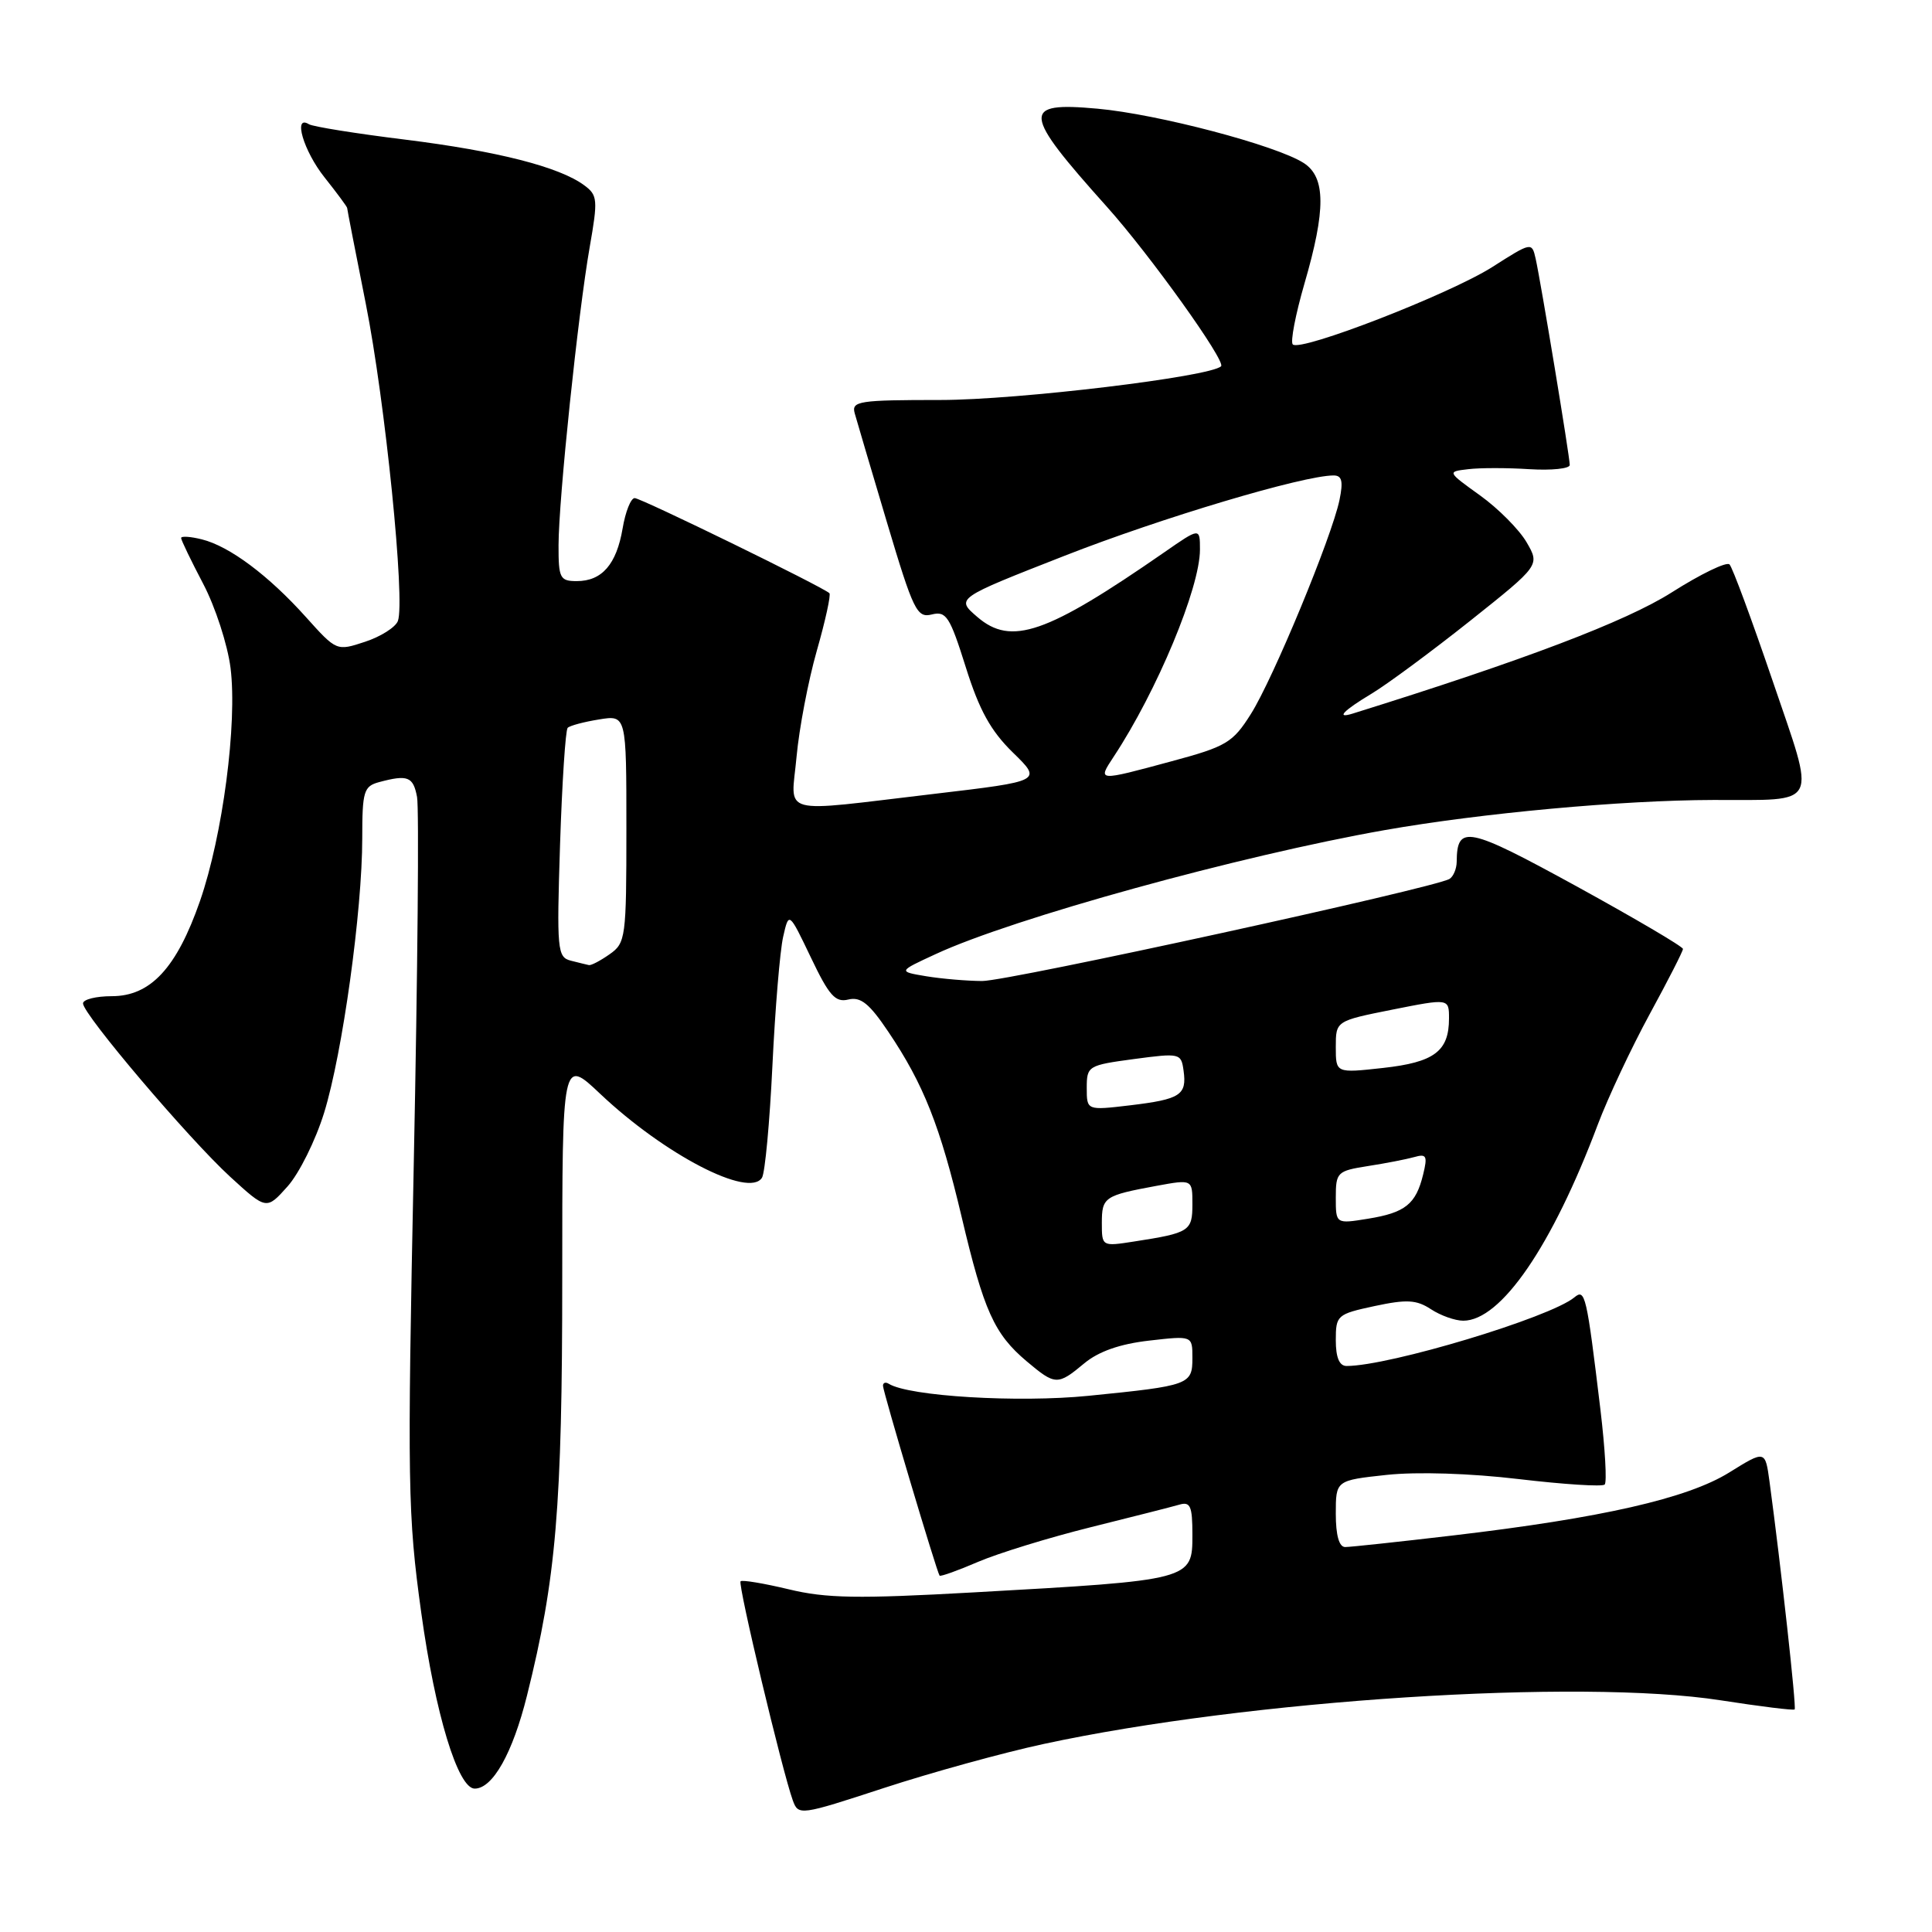 <?xml version="1.0" encoding="UTF-8" standalone="no"?>
<!DOCTYPE svg PUBLIC "-//W3C//DTD SVG 1.1//EN" "http://www.w3.org/Graphics/SVG/1.1/DTD/svg11.dtd" >
<svg xmlns="http://www.w3.org/2000/svg" xmlns:xlink="http://www.w3.org/1999/xlink" version="1.1" viewBox="0 0 256 256">
 <g >
 <path fill="currentColor"
d=" M 138.27 231.09 C 165.40 225.23 209.33 222.40 228.00 225.30 C 233.22 226.11 237.63 226.66 237.80 226.51 C 238.06 226.27 235.99 207.57 234.47 196.32 C 233.90 192.15 233.90 192.15 229.12 195.12 C 223.59 198.55 212.24 201.14 192.50 203.46 C 185.35 204.30 178.94 204.99 178.25 204.99 C 177.44 205.00 177.00 203.45 177.00 200.58 C 177.00 196.16 177.00 196.16 183.75 195.43 C 187.80 195.00 194.81 195.22 201.28 195.99 C 207.21 196.69 212.32 197.02 212.63 196.71 C 212.94 196.40 212.68 191.95 212.07 186.82 C 210.23 171.52 210.04 170.72 208.61 171.91 C 205.39 174.58 184.09 181.00 178.43 181.00 C 177.47 181.00 177.00 179.88 177.00 177.58 C 177.00 174.28 177.17 174.13 182.14 173.06 C 186.40 172.15 187.69 172.22 189.61 173.48 C 190.89 174.32 192.81 175.00 193.89 175.00 C 198.88 175.00 205.66 165.12 211.72 149.00 C 213.07 145.43 216.16 138.85 218.58 134.40 C 221.01 129.94 223.00 126.05 223.00 125.74 C 223.00 125.43 216.65 121.70 208.90 117.44 C 194.44 109.52 193.06 109.23 193.02 114.19 C 193.01 115.12 192.58 116.14 192.07 116.46 C 190.13 117.65 133.63 130.00 130.14 129.99 C 128.14 129.98 124.81 129.70 122.74 129.36 C 118.98 128.73 118.98 128.73 124.01 126.41 C 134.23 121.67 164.31 113.37 183.50 109.99 C 196.31 107.74 214.90 106.03 227.00 106.00 C 241.29 105.96 240.66 107.22 234.86 90.15 C 232.11 82.09 229.56 75.18 229.17 74.79 C 228.79 74.39 225.33 76.07 221.49 78.51 C 215.43 82.35 201.94 87.48 179.25 94.55 C 176.94 95.27 177.97 94.18 181.75 91.91 C 183.81 90.67 189.67 86.34 194.78 82.28 C 204.05 74.90 204.05 74.90 202.28 71.85 C 201.30 70.17 198.53 67.38 196.12 65.65 C 191.74 62.50 191.74 62.50 194.54 62.17 C 196.08 61.98 199.74 61.98 202.67 62.17 C 205.60 62.35 208.00 62.10 208.00 61.61 C 208.00 60.50 204.16 37.31 203.48 34.27 C 202.98 32.06 202.93 32.07 197.74 35.38 C 192.09 38.97 172.32 46.65 171.30 45.64 C 170.96 45.30 171.66 41.68 172.84 37.60 C 175.70 27.78 175.67 23.48 172.75 21.60 C 169.11 19.26 153.41 15.12 145.41 14.40 C 135.29 13.48 135.42 14.85 146.66 27.39 C 152.34 33.72 162.47 47.87 161.80 48.53 C 160.41 49.92 134.83 53.00 124.63 53.00 C 113.81 53.00 112.81 53.15 113.25 54.75 C 113.52 55.71 115.44 62.23 117.53 69.23 C 121.03 80.95 121.50 81.91 123.47 81.42 C 125.38 80.94 125.86 81.69 127.97 88.40 C 129.75 94.08 131.27 96.84 134.21 99.71 C 138.10 103.50 138.10 103.50 123.80 105.19 C 102.81 107.66 104.83 108.21 105.55 100.25 C 105.89 96.54 107.09 90.23 108.23 86.23 C 109.37 82.24 110.12 78.80 109.90 78.60 C 108.96 77.73 84.94 66.00 84.10 66.00 C 83.59 66.00 82.87 67.81 82.50 70.02 C 81.69 74.78 79.76 77.00 76.43 77.00 C 74.20 77.00 74.00 76.62 74.01 72.25 C 74.02 66.15 76.60 41.51 78.14 32.73 C 79.24 26.45 79.19 25.86 77.41 24.55 C 74.11 22.11 65.90 20.02 53.68 18.50 C 47.18 17.70 41.45 16.78 40.93 16.46 C 38.79 15.14 40.22 20.01 43.00 23.50 C 44.65 25.58 46.00 27.40 46.00 27.56 C 46.00 27.71 47.11 33.42 48.47 40.25 C 51.04 53.17 53.72 79.68 52.72 82.29 C 52.40 83.12 50.44 84.36 48.37 85.04 C 44.61 86.28 44.59 86.28 40.55 81.78 C 35.59 76.25 30.41 72.38 26.75 71.47 C 25.24 71.09 24.00 71.01 24.00 71.29 C 24.00 71.57 25.32 74.30 26.92 77.35 C 28.53 80.41 30.16 85.43 30.55 88.52 C 31.46 95.85 29.51 110.72 26.50 119.39 C 23.41 128.27 19.95 132.00 14.81 132.00 C 12.72 132.00 11.00 132.43 11.00 132.96 C 11.00 134.40 24.98 150.86 30.49 155.92 C 35.31 160.33 35.31 160.33 38.10 157.21 C 39.64 155.49 41.82 151.10 42.95 147.44 C 45.38 139.57 48.00 120.69 48.00 111.07 C 48.00 104.83 48.20 104.18 50.25 103.63 C 54.03 102.62 54.75 102.90 55.26 105.60 C 55.54 107.03 55.34 128.81 54.83 153.99 C 53.96 196.72 54.02 200.70 55.82 213.71 C 57.67 227.10 60.68 237.00 62.90 237.00 C 65.29 237.00 67.93 232.30 69.83 224.67 C 73.69 209.22 74.50 199.66 74.50 169.34 C 74.50 140.18 74.50 140.18 79.53 144.94 C 88.05 152.99 99.26 158.81 100.97 156.05 C 101.37 155.40 101.99 148.71 102.35 141.19 C 102.71 133.66 103.35 125.99 103.77 124.14 C 104.53 120.78 104.53 120.78 107.44 126.86 C 109.86 131.94 110.69 132.87 112.42 132.44 C 114.05 132.05 115.20 132.98 117.71 136.72 C 122.39 143.67 124.57 149.19 127.43 161.28 C 130.36 173.69 131.74 176.76 136.04 180.38 C 139.84 183.58 140.14 183.59 143.67 180.65 C 145.57 179.07 148.40 178.08 152.25 177.64 C 158.00 176.98 158.00 176.98 158.00 179.92 C 158.00 183.48 157.65 183.61 144.25 184.95 C 134.91 185.89 120.45 185.02 117.77 183.36 C 117.34 183.09 117.00 183.22 117.00 183.62 C 117.00 184.40 124.13 208.30 124.50 208.78 C 124.62 208.93 126.92 208.11 129.61 206.95 C 132.30 205.80 139.00 203.74 144.50 202.37 C 150.00 201.00 155.29 199.66 156.25 199.38 C 157.73 198.94 158.00 199.55 158.00 203.37 C 158.00 209.37 157.98 209.38 129.00 211.00 C 113.66 211.86 109.48 211.79 104.51 210.59 C 101.21 209.80 98.34 209.32 98.13 209.53 C 97.74 209.92 103.67 234.76 105.05 238.56 C 105.79 240.59 106.00 240.56 117.15 236.91 C 123.39 234.87 132.89 232.25 138.27 231.09 Z  M 146.00 162.06 C 146.00 158.63 146.33 158.41 153.25 157.13 C 158.00 156.26 158.00 156.26 158.00 159.56 C 158.00 163.13 157.63 163.37 150.25 164.51 C 146.02 165.17 146.00 165.16 146.00 162.06 Z  M 177.00 158.68 C 177.00 155.33 177.19 155.15 181.25 154.51 C 183.59 154.15 186.35 153.61 187.39 153.32 C 189.02 152.85 189.18 153.16 188.57 155.64 C 187.61 159.57 186.20 160.69 181.25 161.49 C 177.00 162.18 177.00 162.18 177.00 158.68 Z  M 144.00 144.16 C 144.00 141.25 144.17 141.15 150.25 140.33 C 156.35 139.52 156.51 139.55 156.83 141.87 C 157.28 145.10 156.41 145.66 149.75 146.46 C 144.00 147.14 144.00 147.14 144.00 144.16 Z  M 177.00 138.74 C 177.00 135.28 177.00 135.28 184.50 133.78 C 192.00 132.29 192.00 132.29 192.00 134.95 C 192.00 139.30 190.05 140.76 183.25 141.51 C 177.00 142.20 177.00 142.20 177.00 138.74 Z  M 75.62 127.29 C 73.85 126.83 73.76 125.87 74.21 111.89 C 74.48 103.69 74.93 96.74 75.22 96.44 C 75.51 96.15 77.38 95.65 79.38 95.33 C 83.00 94.74 83.00 94.74 83.00 109.81 C 83.00 124.26 82.91 124.95 80.78 126.44 C 79.56 127.30 78.32 127.95 78.03 127.88 C 77.74 127.82 76.65 127.55 75.62 127.29 Z  M 147.58 100.25 C 153.30 91.58 159.00 77.90 159.00 72.83 C 159.00 69.90 159.00 69.90 154.25 73.20 C 138.65 84.01 133.99 85.62 129.50 81.75 C 126.64 79.29 126.64 79.29 141.07 73.64 C 153.87 68.62 172.69 63.00 176.71 63.00 C 177.82 63.00 178.00 63.77 177.49 66.25 C 176.46 71.19 168.69 89.96 165.74 94.62 C 163.35 98.41 162.50 98.92 155.25 100.87 C 145.34 103.55 145.41 103.55 147.58 100.25 Z "/>
</g>
</svg>